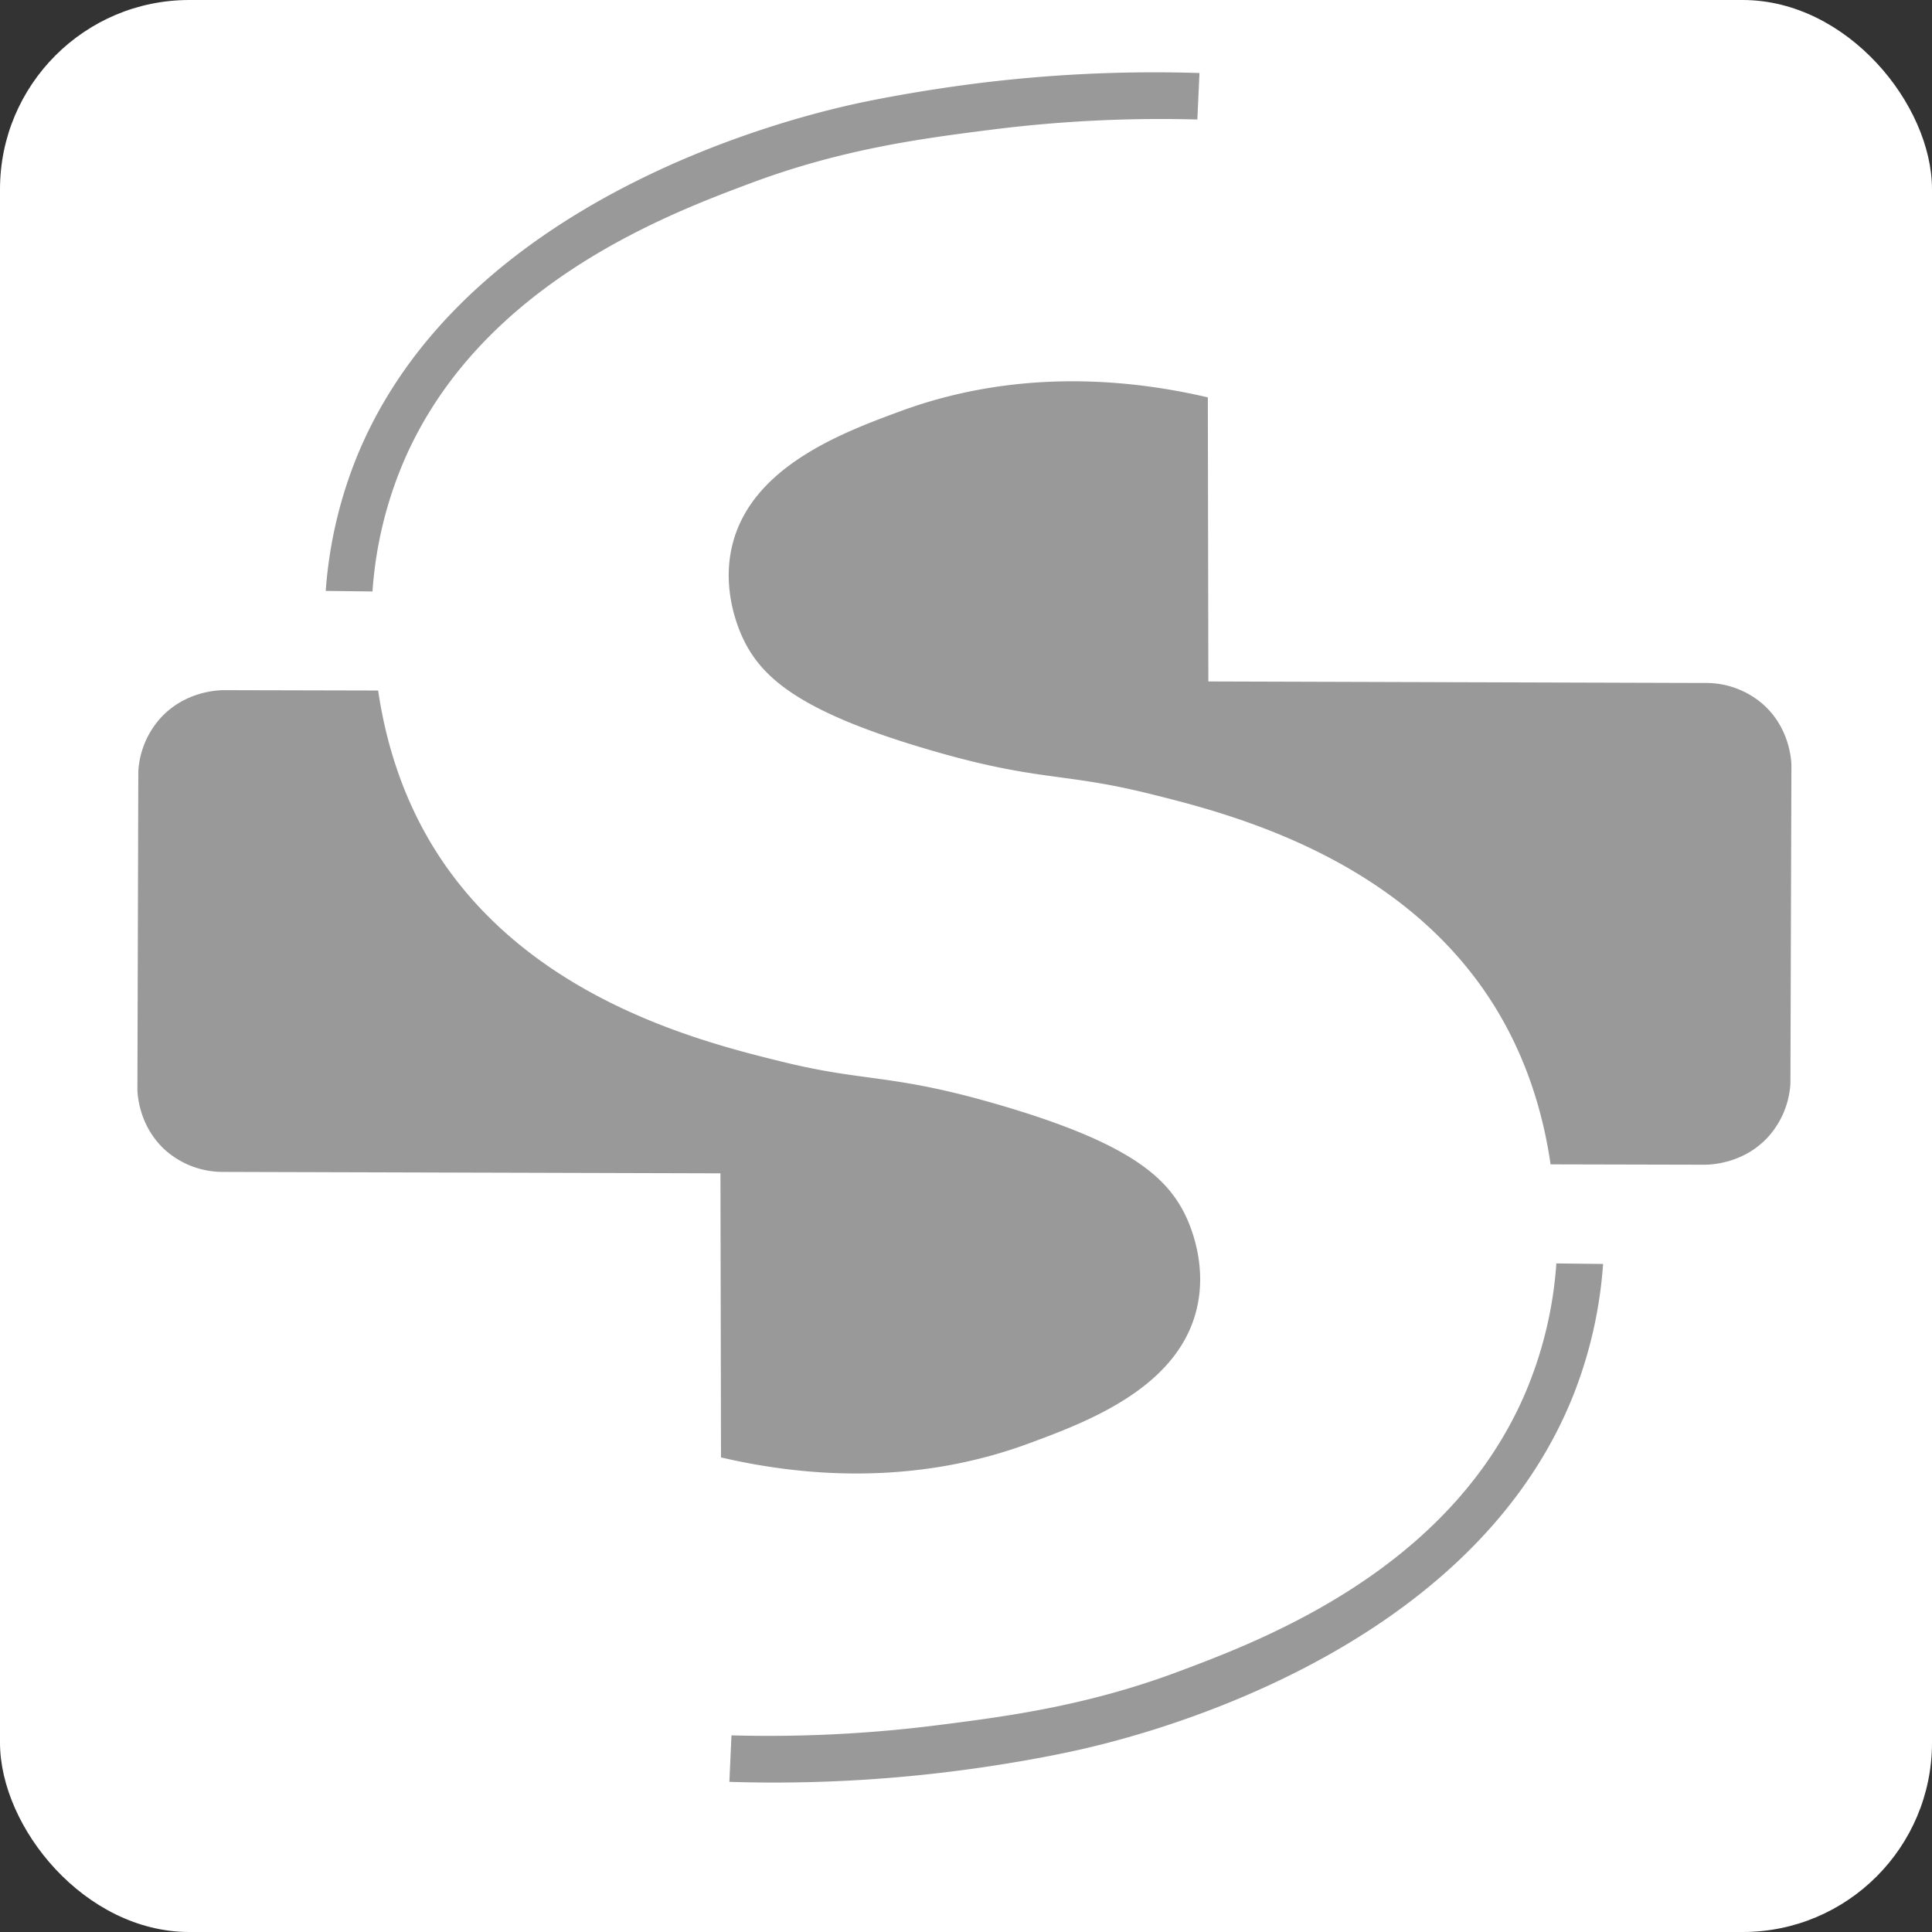 <svg xmlns="http://www.w3.org/2000/svg" viewBox="0 0 914.55 914.55"><rect x="0" y="0" width="914.55" height="914.55" fill="#333333" stroke="none"/><defs><style>.cls-1{fill:#fff;}.cls-2{fill:#999;}</style></defs><g id="Layer_2" data-name="Layer 2"><g id="sihate"><rect class="cls-1" width="914.55" height="914.55" rx="89.62"/><path class="cls-2" d="M154.19,279.72l22.13.26a190.18,190.18,0,0,1,14.89-61.79c36.07-83.54,125-116.84,164.17-131.49C399.19,70.3,437.63,65.42,469,61.43a636.68,636.68,0,0,1,97.79-4.86l1-22a676.65,676.65,0,0,0-108.26,5.27c-22.83,3-44,6.87-57.8,10C379.65,55,217.35,92.3,167.81,219A209.08,209.08,0,0,0,154.19,279.72Z"/><path class="cls-2" d="M179,326.87l-72.85-.17c-2.67,0-18.34.35-30.06,13.09a41.3,41.3,0,0,0-10.62,25.38q-.21,75.36-.43,150.72c.1,2.6.88,17.66,13.54,28.85a41,41,0,0,0,27.57,10l234.89.68q.14,67.23.26,134.47c34.73,8.12,88.86,14.4,145.79-6.64,26.62-9.84,69.66-25.75,79.14-62.65C572,598.46,562.9,578.93,561,575c-9-18.28-27.28-34.15-87.15-51.74-51.84-15.24-63.41-10.77-103.66-20.68-35.88-8.84-112.18-27.79-157.62-90.47C190.24,381.33,182.26,348.93,179,326.87Z"/><path class="cls-2" d="M758.86,598.32l-22.13-.25a190.13,190.13,0,0,1-14.89,61.78c-36.07,83.55-125,116.84-164.17,131.49-43.81,16.4-82.26,21.29-113.62,25.28a636.47,636.47,0,0,1-97.79,4.85l-1,22a676.87,676.87,0,0,0,108.26-5.28c22.83-2.95,44-6.87,57.8-10,22.1-5.07,184.4-42.37,233.94-169A209.16,209.16,0,0,0,758.86,598.32Z"/><path class="cls-2" d="M734,551.17l72.85.17c2.67,0,18.34-.34,30.06-13.08a41.38,41.38,0,0,0,10.62-25.39L848,362.15c-.09-2.59-.87-17.66-13.53-28.85a41,41,0,0,0-27.57-10L572,322.58q-.12-67.24-.25-134.47c-34.73-8.13-88.86-14.4-145.79,6.64-26.62,9.84-69.66,25.75-79.15,62.64-5.7,22.2,3.37,41.72,5.28,45.61,8.95,18.28,27.28,34.15,87.15,51.75C491,370,502.6,365.52,542.86,375.43c35.88,8.83,112.18,27.78,157.61,90.47C722.81,496.71,730.79,529.12,734,551.17Z"/></g></g></svg>